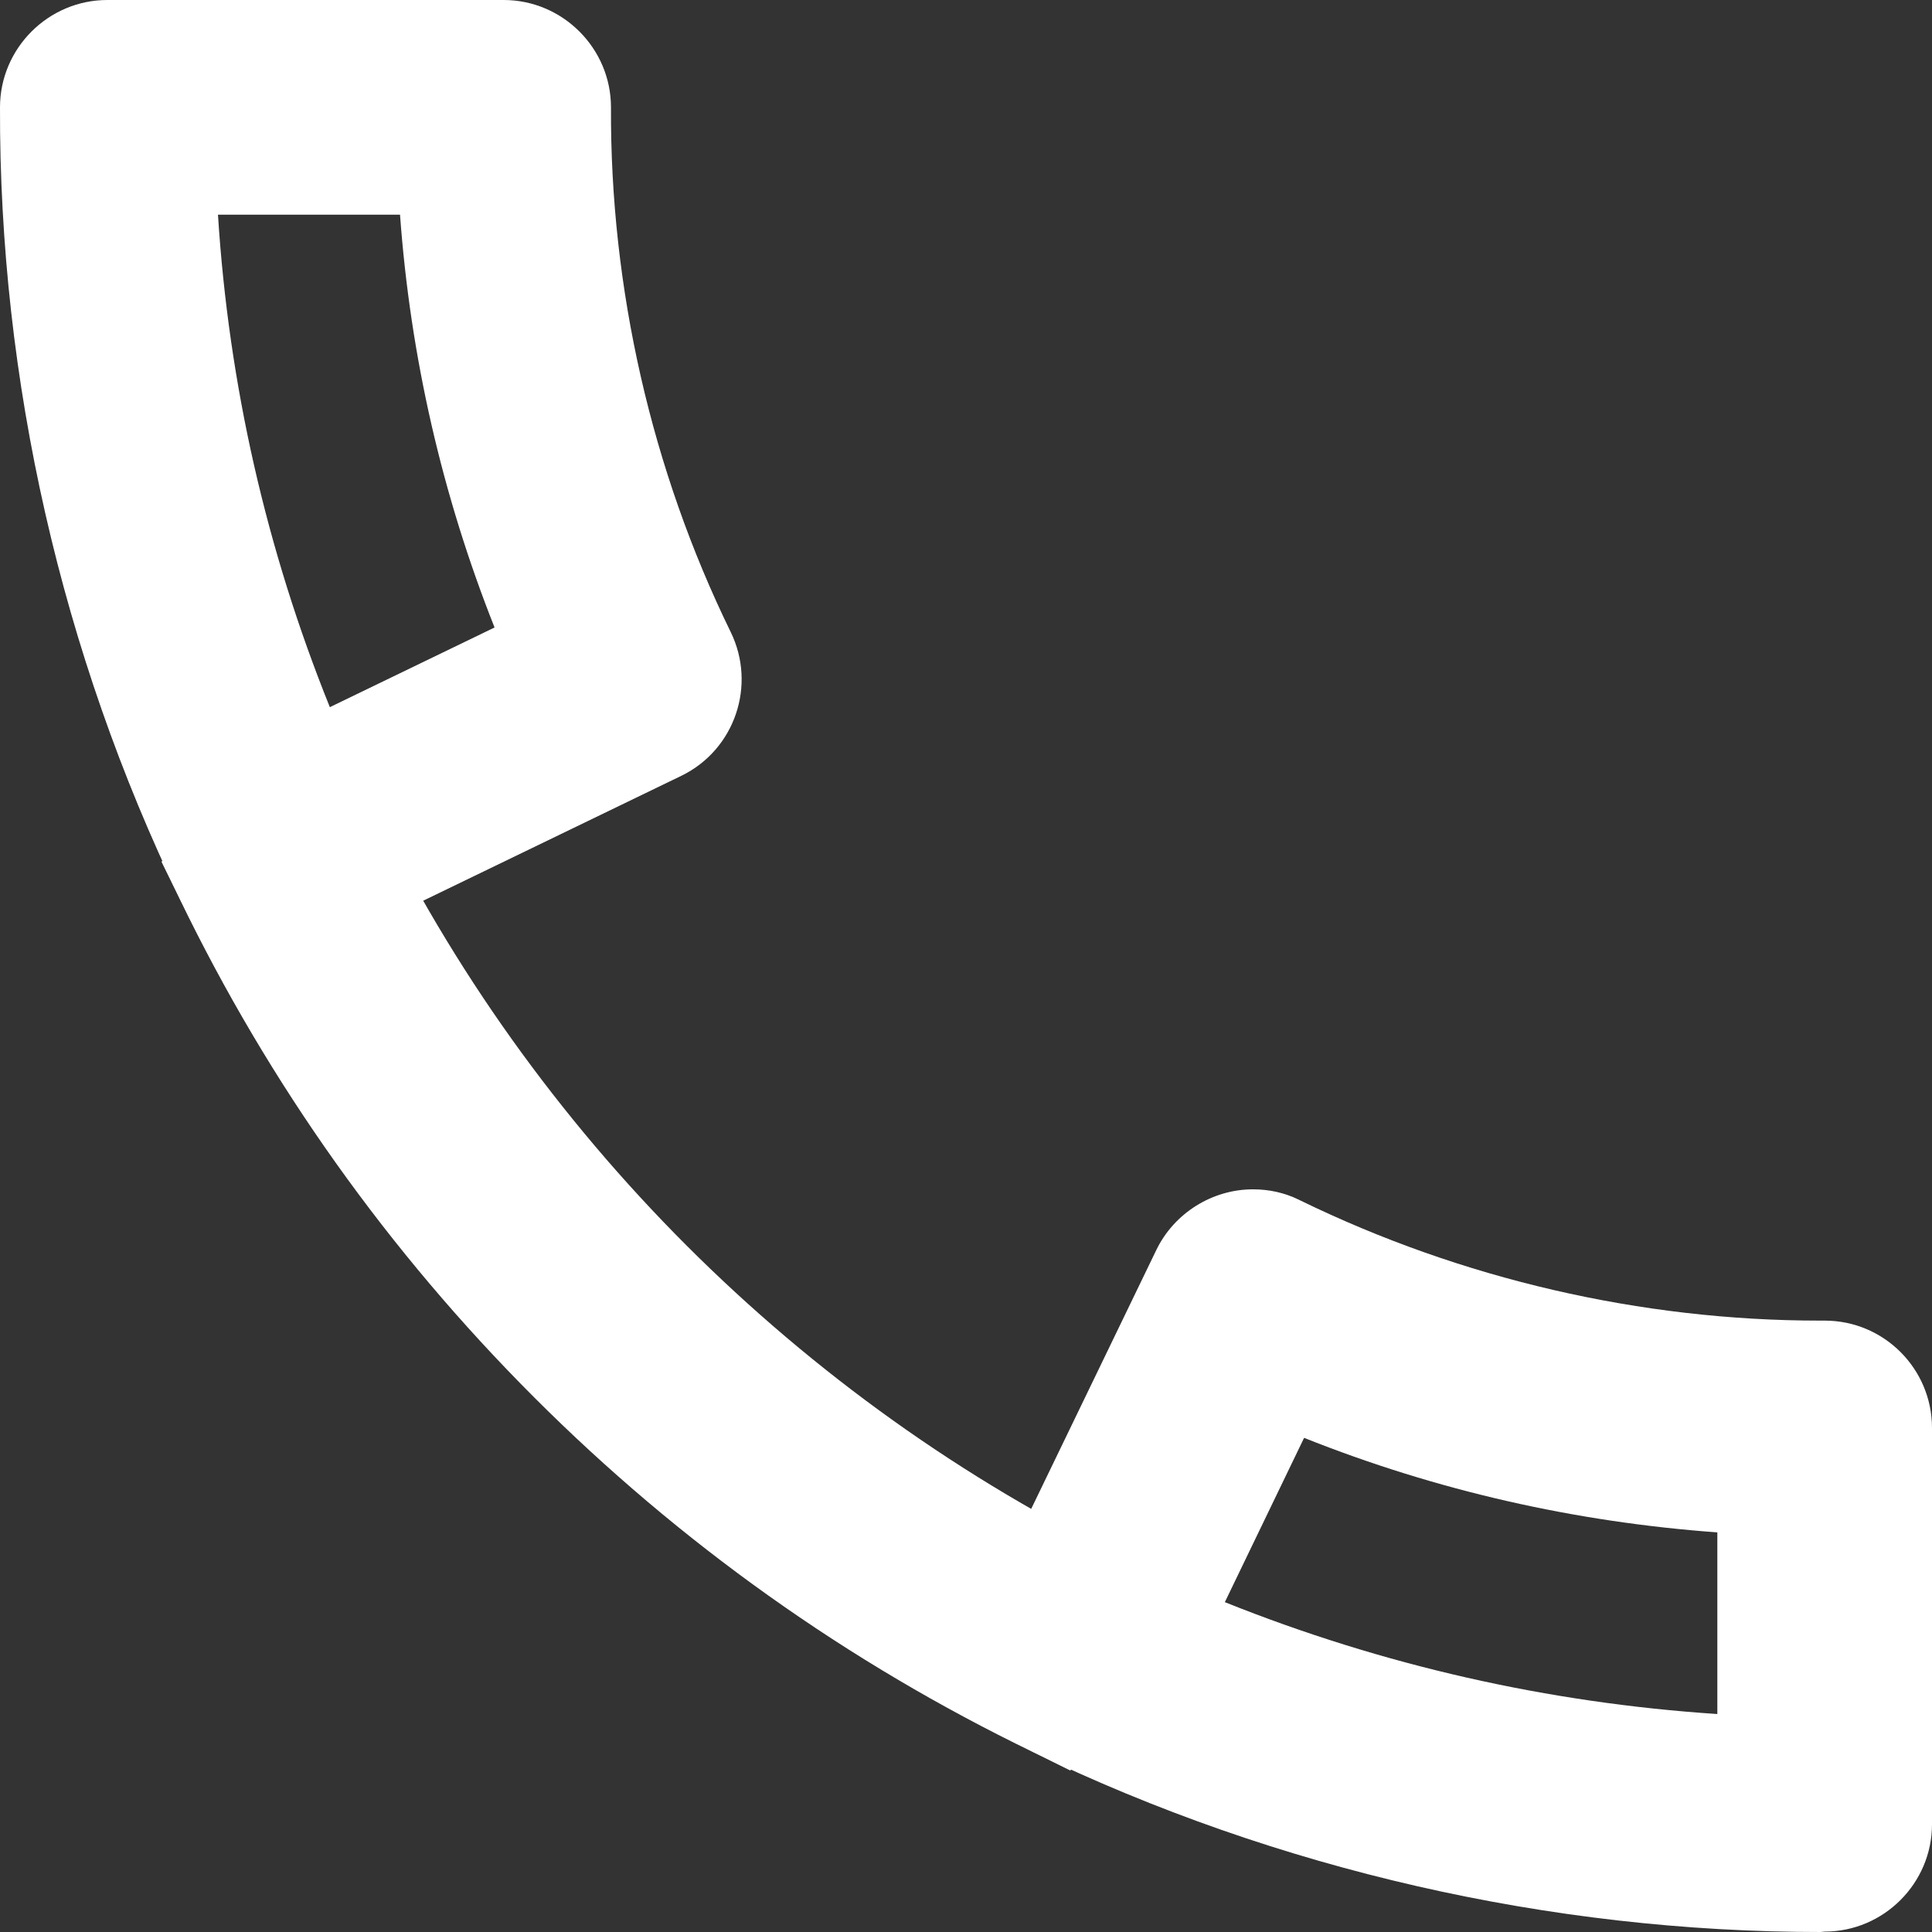 <?xml version="1.0" encoding="utf-8"?>
<!-- Generator: Adobe Illustrator 23.1.0, SVG Export Plug-In . SVG Version: 6.00 Build 0)  -->
<svg version="1.1" id="Capa_1" xmlns="http://www.w3.org/2000/svg" xmlns:xlink="http://www.w3.org/1999/xlink" x="0px" y="0px"
	 width="468px" height="468px" viewBox="0 0 468 468" enable-background="new 0 0 468 468" xml:space="preserve">
<rect x="0" y="0" width="468" height="468" fill="#333333" stroke="none"/>
<path fill="#FFFFFF" d="M66.9,232.5c-9.9,0-19-5.8-23.3-14.8C14.9,158.3-0.2,92,0,26C0,11.7,11.7,0,26,0h96c14.3,0,26,11.7,26,26
	c-0.2,43.8,9.8,87.8,29,127.1c6.3,12.9,1,28.5-11.9,34.8l-86.8,42c-3.5,1.7-7.4,2.6-11.3,2.6L66.9,232.5z M52.8,52
	c2.6,41.1,11.7,81.1,27.1,119.3l39.9-19.3C107.1,120,99.4,86.4,96.9,52H52.8z"/>
<path fill="#FFFFFF" d="M67,222.5c-6.1,0-11.7-3.5-14.4-9.1C24.4,154.9,9.8,90.9,10,26c0-8.8,7.2-16,16-16h96c8.8,0,16,7.2,16,16
	c-0.2,45.6,10.1,90.6,30,131.5c3.9,7.9,0.6,17.5-7.3,21.4c0,0,0,0-0.1,0L74,220.9C71.8,222,69.4,222.5,67,222.5z M42.3,42
	c1.8,49.2,12.8,97.7,32.4,142.9l57.9-28c-15.6-36.4-24.5-75.4-26.3-115C106.4,42,42.3,42,42.3,42z"/>
<path fill="#FFFFFF" d="M441,468c-65.6,0-131.6-15.1-190.7-43.6c-12.9-6.2-18.4-21.7-12.2-34.7l42-86.9c4.3-8.9,13.5-14.7,23.4-14.7
	c3.9,0,7.6,0.8,11.1,2.5l0.2,0.1l0.2,0.1c39,19,82.5,29.1,125.8,29.1l1.2,0c14.4,0,26,11.7,26,26v96c0,14.3-11.7,26-26,26L441,468z
	 M296.7,388.1c38.2,15.3,78.3,24.4,119.3,27.1v-44c-34.4-2.5-68-10.1-100.1-22.9L296.7,388.1z"/>
<path fill="#FFFFFF" d="M442,458c-64.9,0.2-128.9-14.4-187.4-42.6c-8-3.8-11.3-13.4-7.5-21.3c0,0,0-0.1,0.1-0.1l41.9-86.7c3.9-8,13.4-11.3,21.4-7.4
	c0,0,0,0,0.1,0c40.9,20,86,30.3,131.5,30.1c8.8,0,16,7.2,16,16v96C458,450.8,450.8,458,442,458z M283.1,393.3
	c45.2,19.6,93.7,30.6,142.9,32.4v-64c-39.6-1.7-78.6-10.6-115-26.3L283.1,393.3z"/>
<path fill="#FFFFFF" d="M250.2,424.4c-44.9-21.7-85.5-50.6-120.8-85.9c-35.3-35.3-64.2-75.9-85.9-120.8l-4.4-9L86,186.2l4.4,9
	c38.4,79.2,103.2,144,182.5,182.5l9,4.4l-22.6,46.8L250.2,424.4z"/>
<path fill="#FFFFFF" d="M254.6,415.4c-88.1-42.7-159.3-113.9-202-202l28.8-13.9c39.6,81.6,105.5,147.5,187.1,187.1L254.6,415.4z"/>
</svg>
